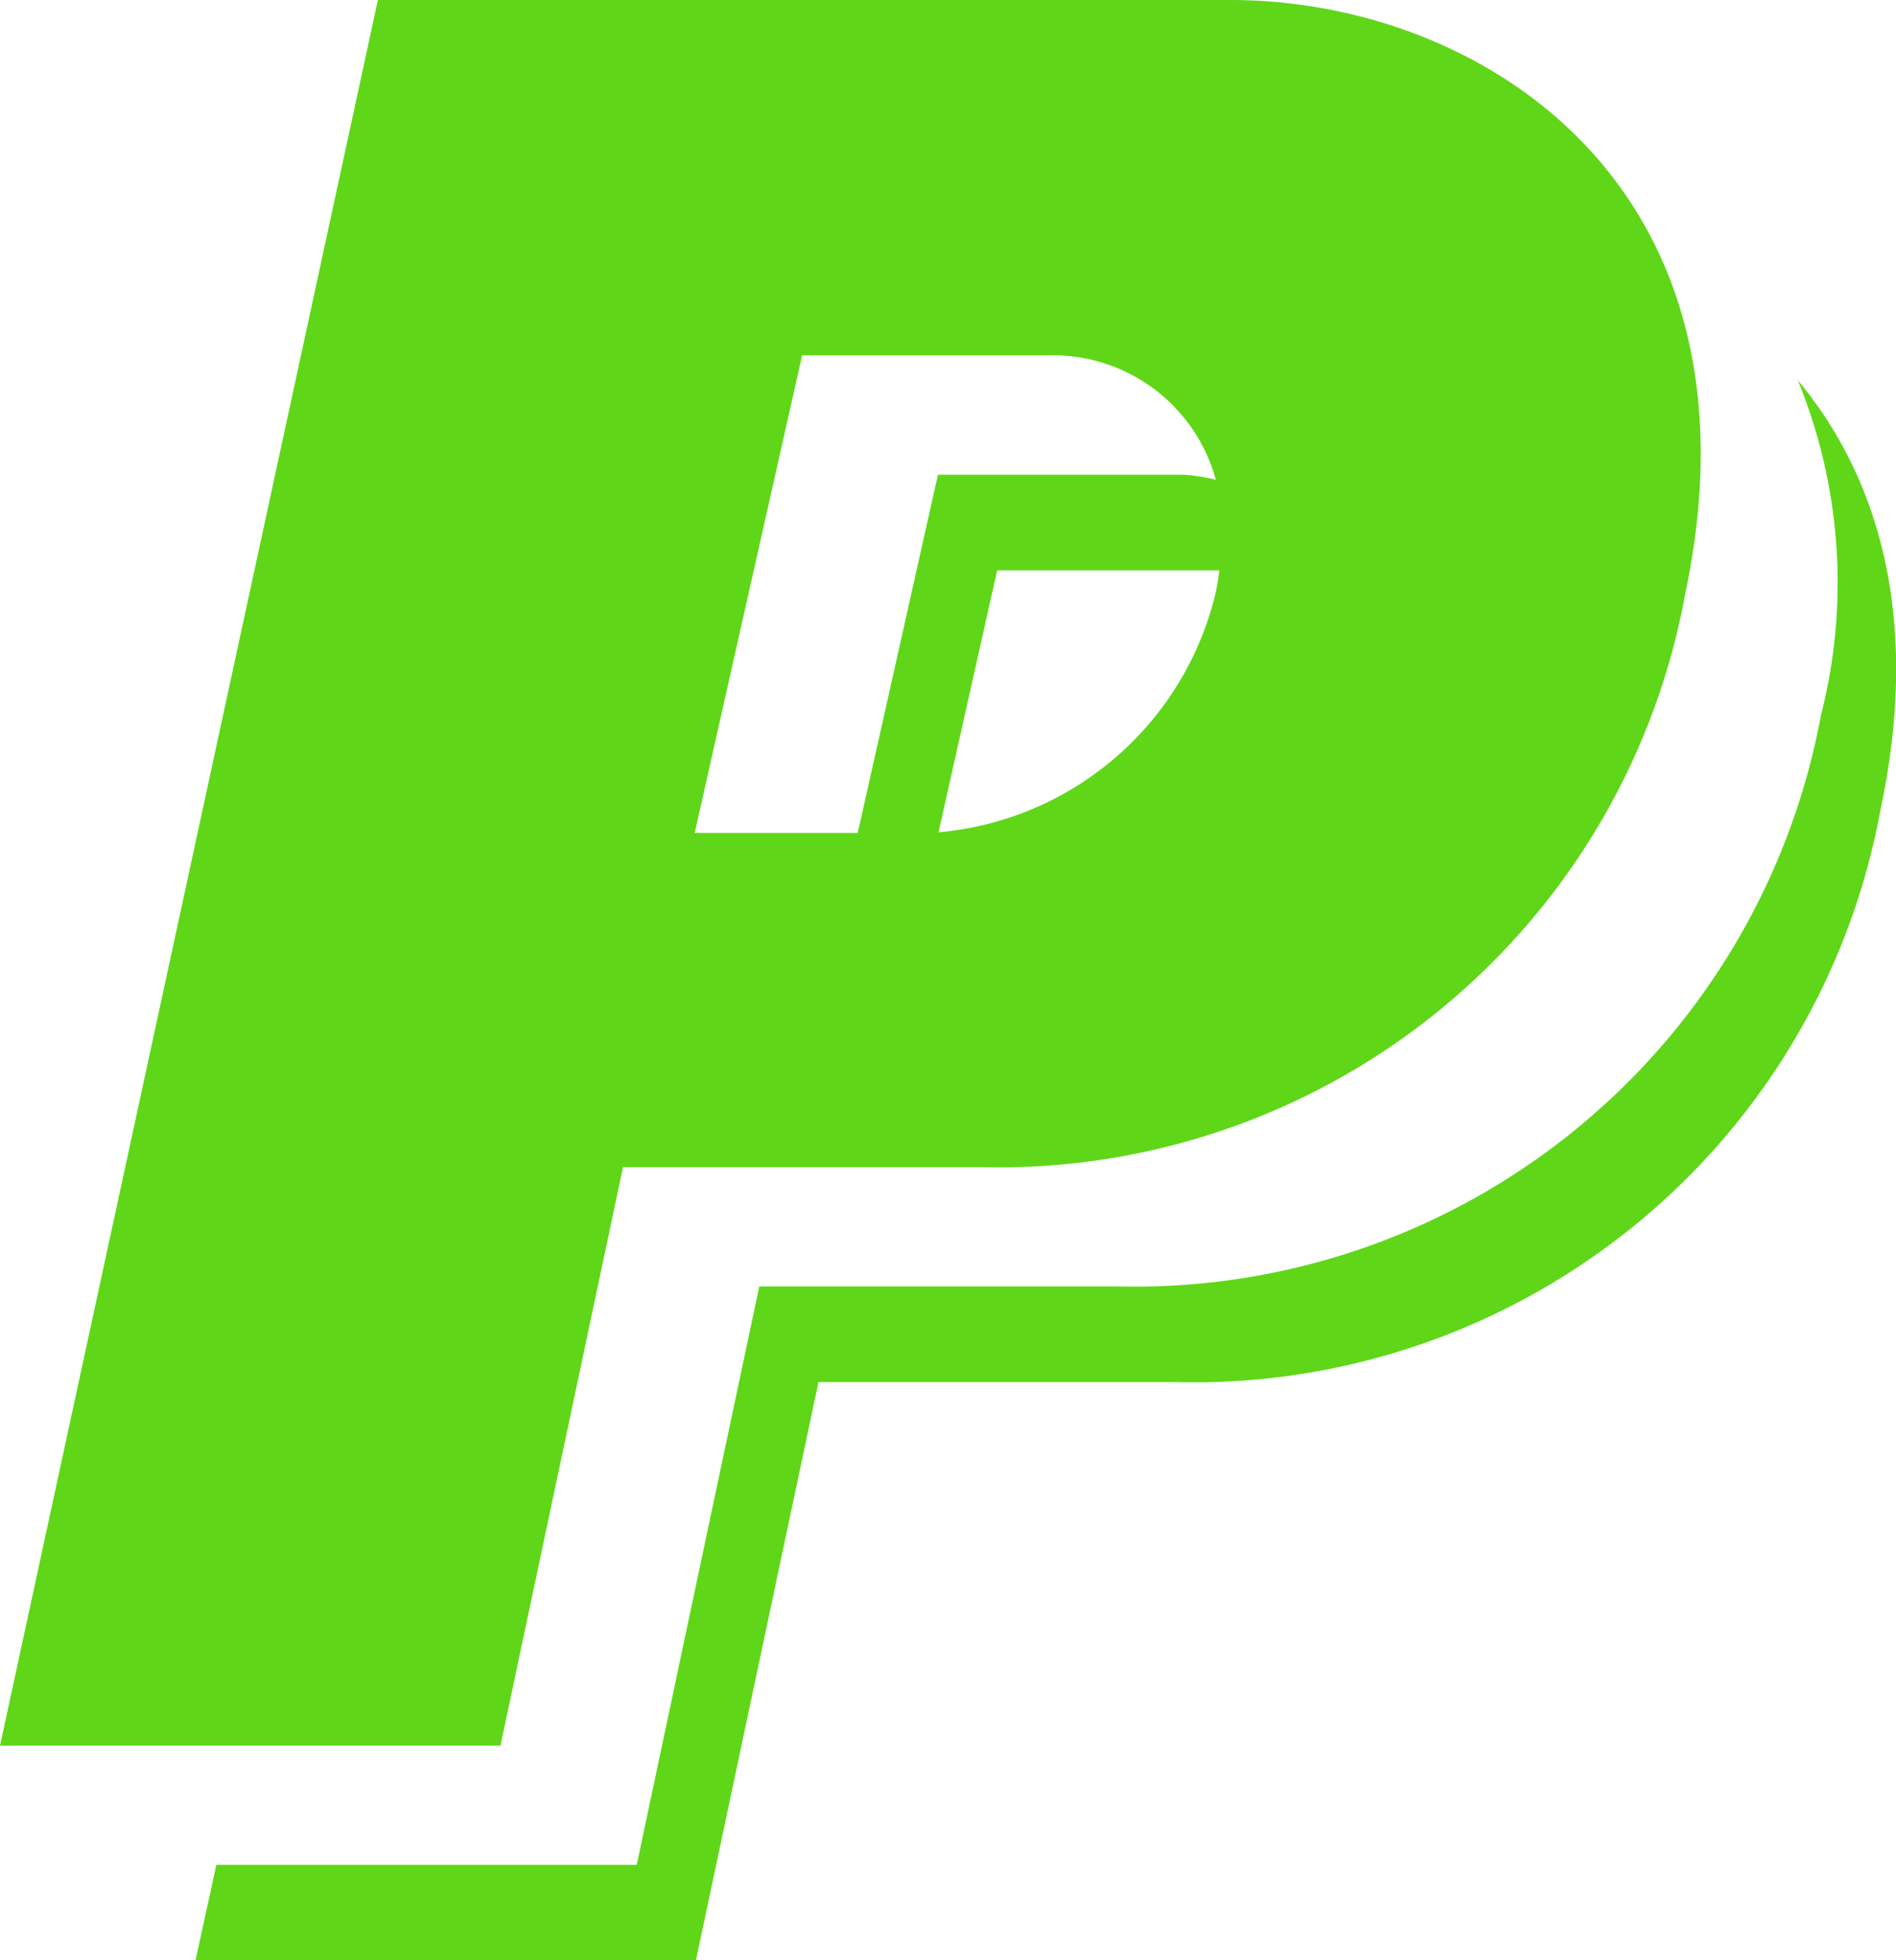 <svg xmlns="http://www.w3.org/2000/svg" width="30" height="31" viewBox="0 0 30 31">
  <defs>
    <style>
      .cls-1 {
        fill: #5fd718;
        fill-rule: evenodd;
      }
    </style>
  </defs>
  <path id="Paypal_icon" data-name="Paypal icon" class="cls-1" d="M19.472,0H5.979L0,27.606H7.919l1.939-9.148h5.656A11.049,11.049,0,0,0,26.663,9.4C28.034,2.935,23.428,0,19.472,0Zm-5.9,13.172h-2.58l1.7-7.552h3.878a2.673,2.673,0,0,1,2.668,1.968,2.817,2.817,0,0,0-.513-0.081H14.841ZM19.229,9.4a4.954,4.954,0,0,1-4.379,3.762l0.928-4.142h3.515A3.8,3.8,0,0,1,19.229,9.4Zm9.59,1.886a8.454,8.454,0,0,0-.372-5.272c1.283,1.54,1.948,3.773,1.31,6.781a11.05,11.05,0,0,1-11.149,9.062H12.951L11.012,31H3.094l0.329-1.509h6.652l1.939-9.147H17.67A11.048,11.048,0,0,0,28.818,11.282Z"/>
</svg>
